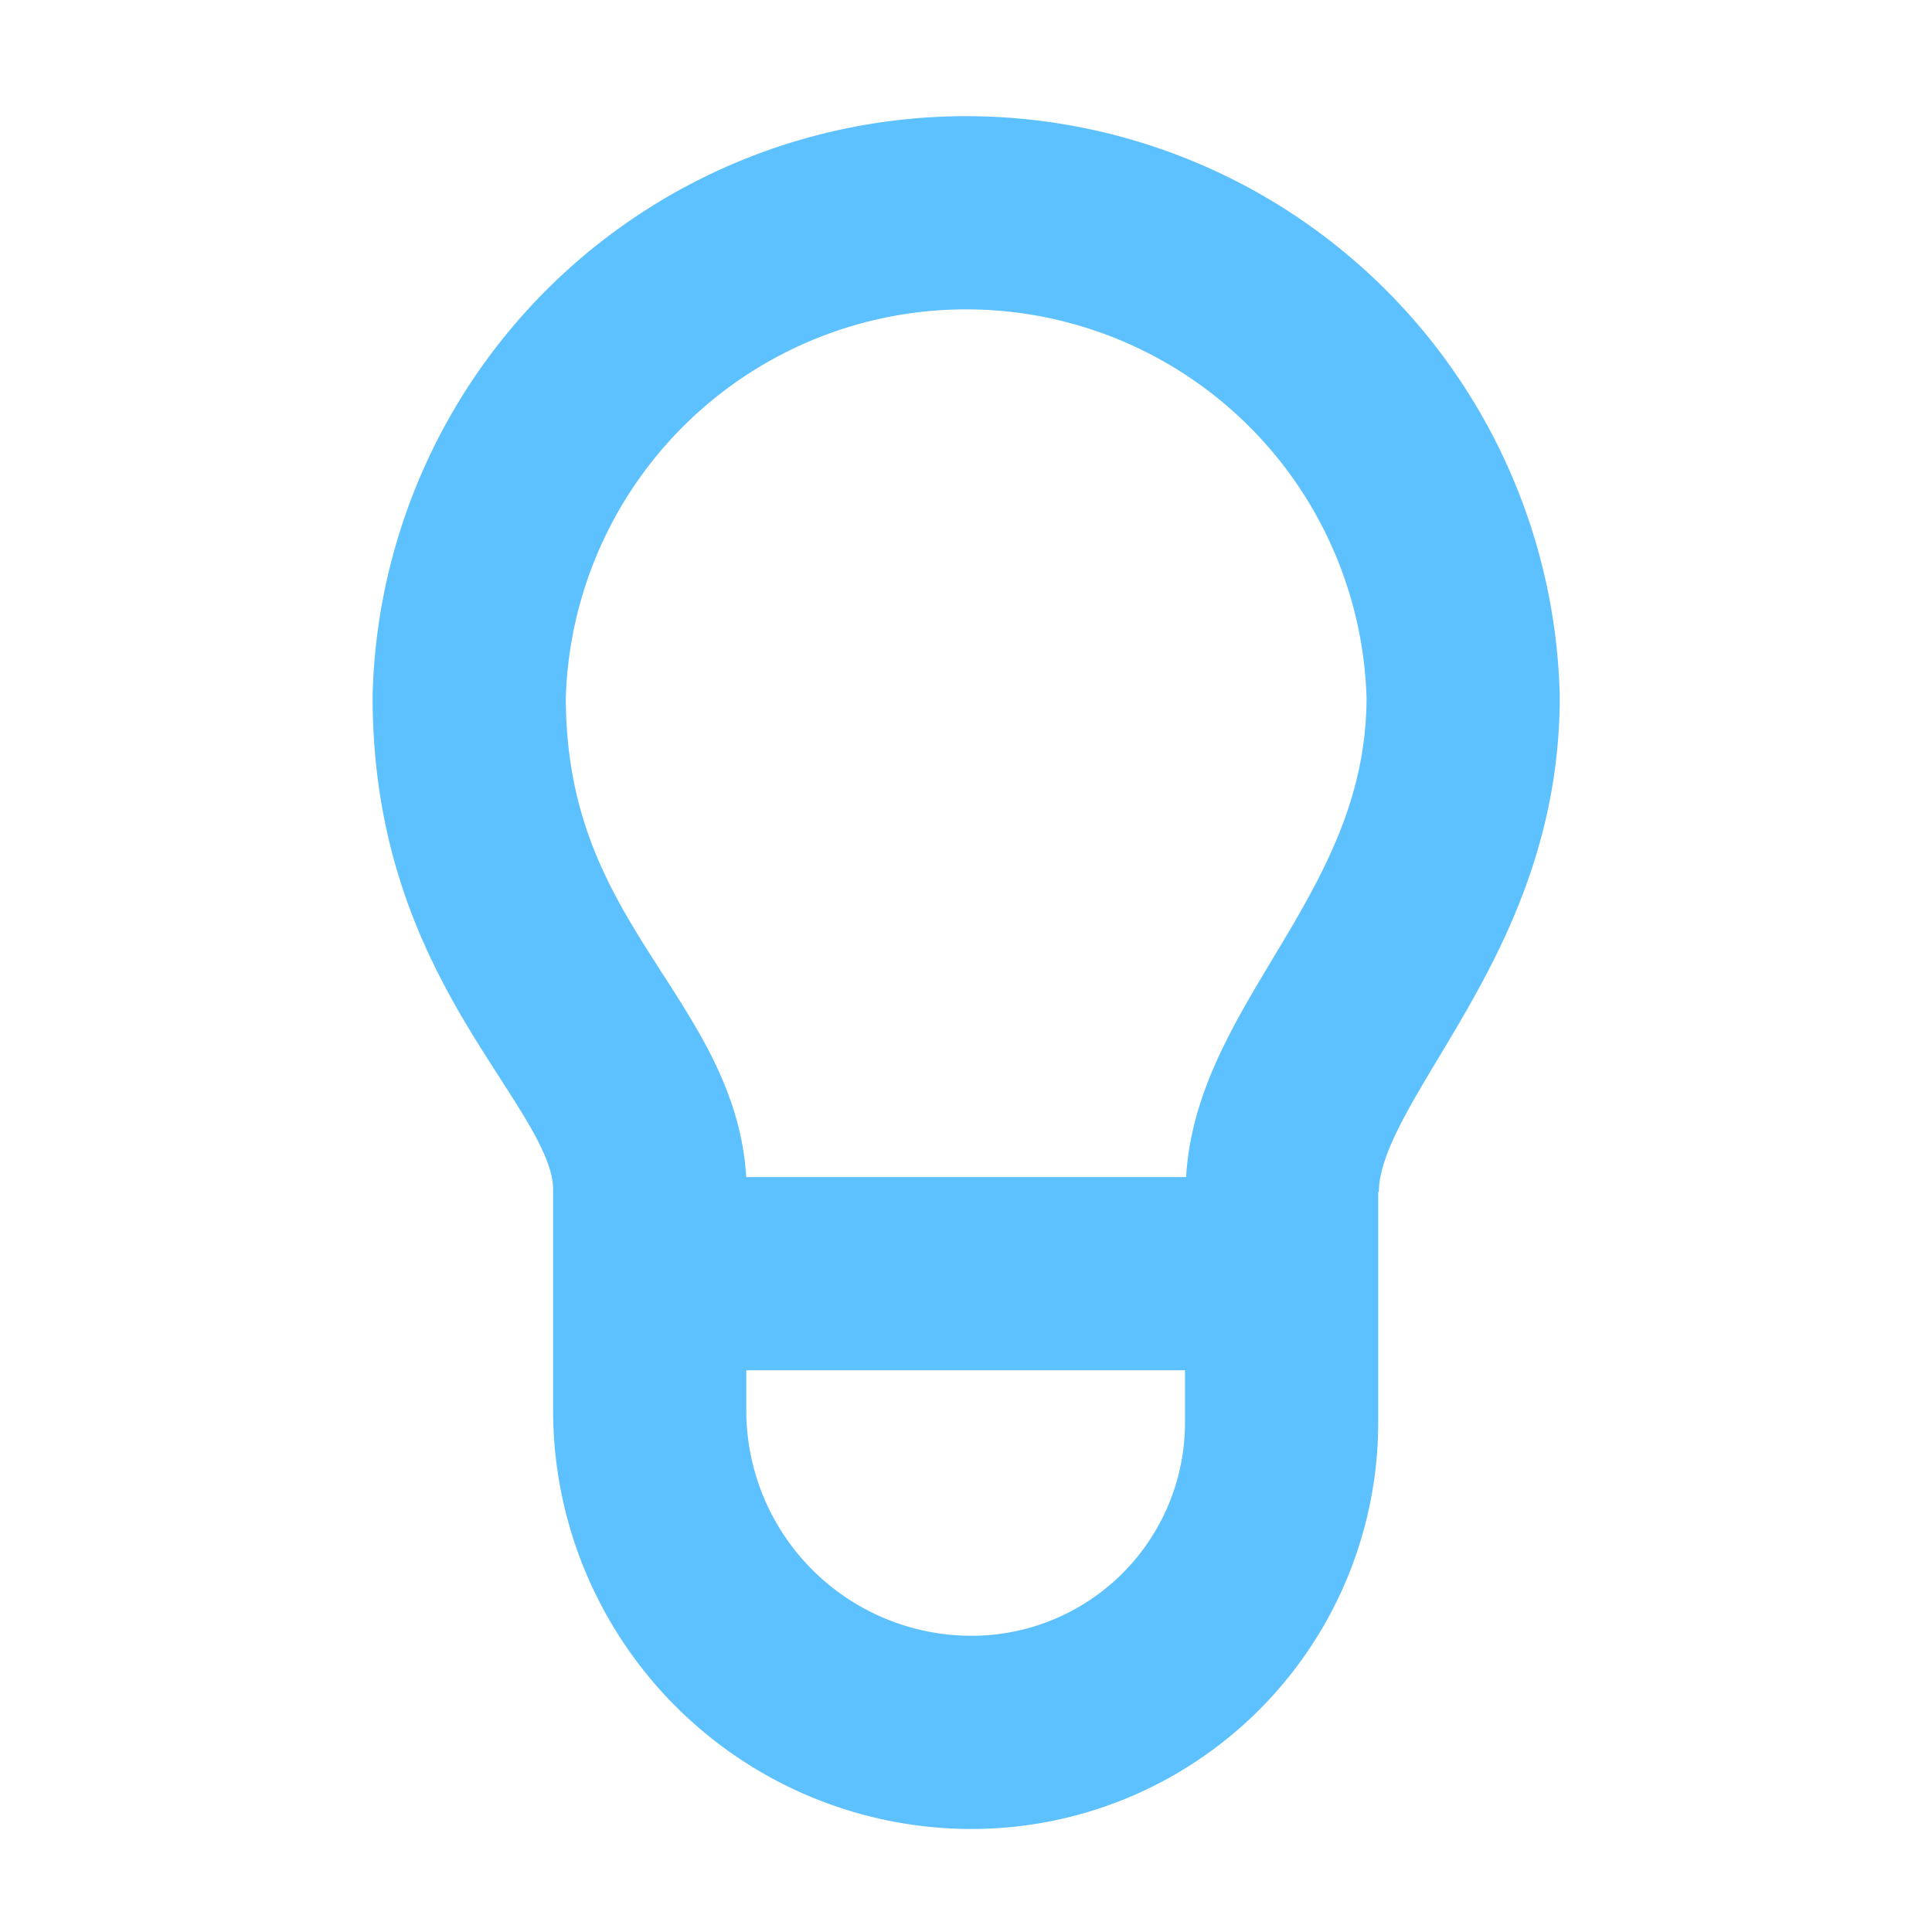 <svg xmlns="http://www.w3.org/2000/svg" viewBox="0 0 280 280"><defs><style>.a,.b{fill:none;stroke:#5ec1ff;stroke-miterlimit:10;stroke-width:28px;}.b{stroke-linecap:round;}</style></defs><title>Lightbulb-Blue</title><path class="a" d="M185.84,172.76c0-20.44,26.21-37.73,26.21-71.78A72.05,72.05,0,0,0,68,101c0,38.74,26.21,51.34,26.21,71.78"/><path class="b" d="M94.16,184.59h91.58a0,0,0,0,1,0,0v21.56a44.92,44.92,0,0,1-44.92,44.92h0a46.66,46.66,0,0,1-46.66-46.66V184.59A0,0,0,0,1,94.16,184.59Z"/></svg>